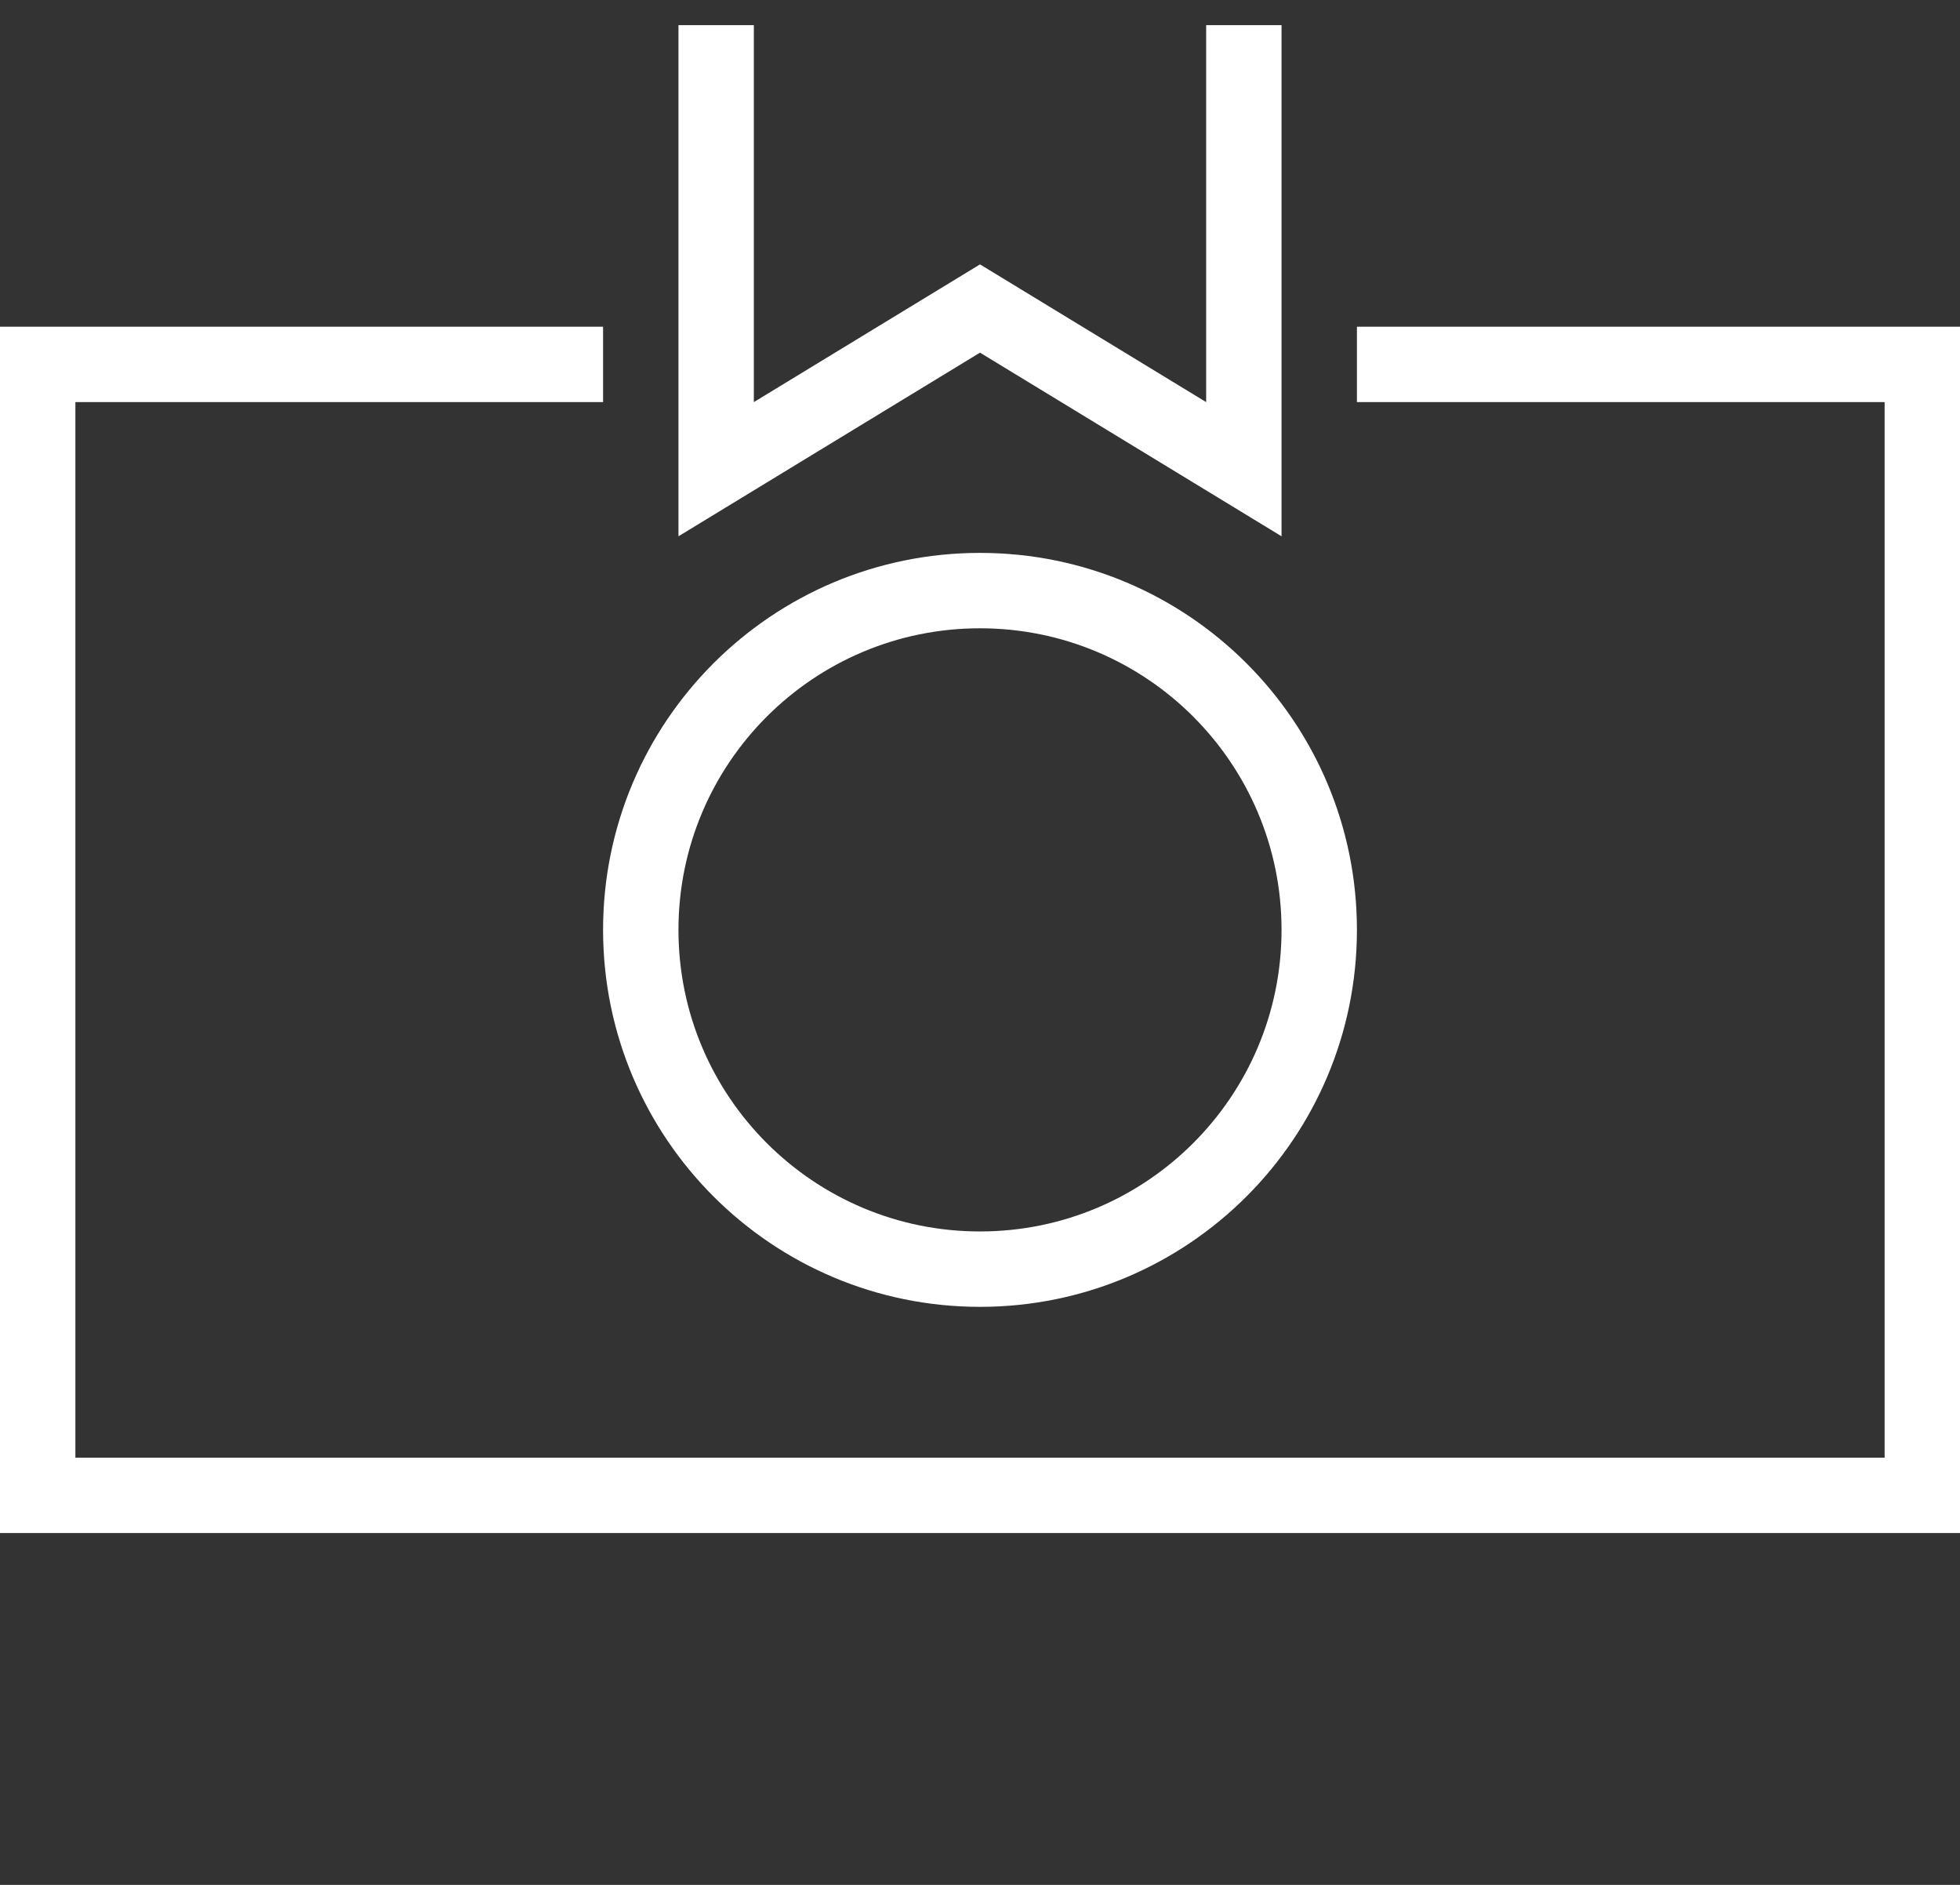 <svg xmlns="http://www.w3.org/2000/svg" width="78" height="75" viewBox="0 0 78 75"><rect x="0" y="0" width="78" height="75" fill="#333333" stroke="none"/><path fill="#fff" d="M54 13v3h21v42h-72v-42h21v-3h-24v48h78v-48zm-15 9c-8.284 0-15 6.716-15 15s6.716 15 15 15 15-6.716 15-15-6.716-15-15-15zm0 27c-6.627 0-12-5.373-12-12s5.373-12 12-12 12 5.373 12 12-5.373 12-12 12zm0-34.968l12 7.307v-20.339h-3v15l-9-5.48-9 5.48v-15h-3v20.339z"/></svg>